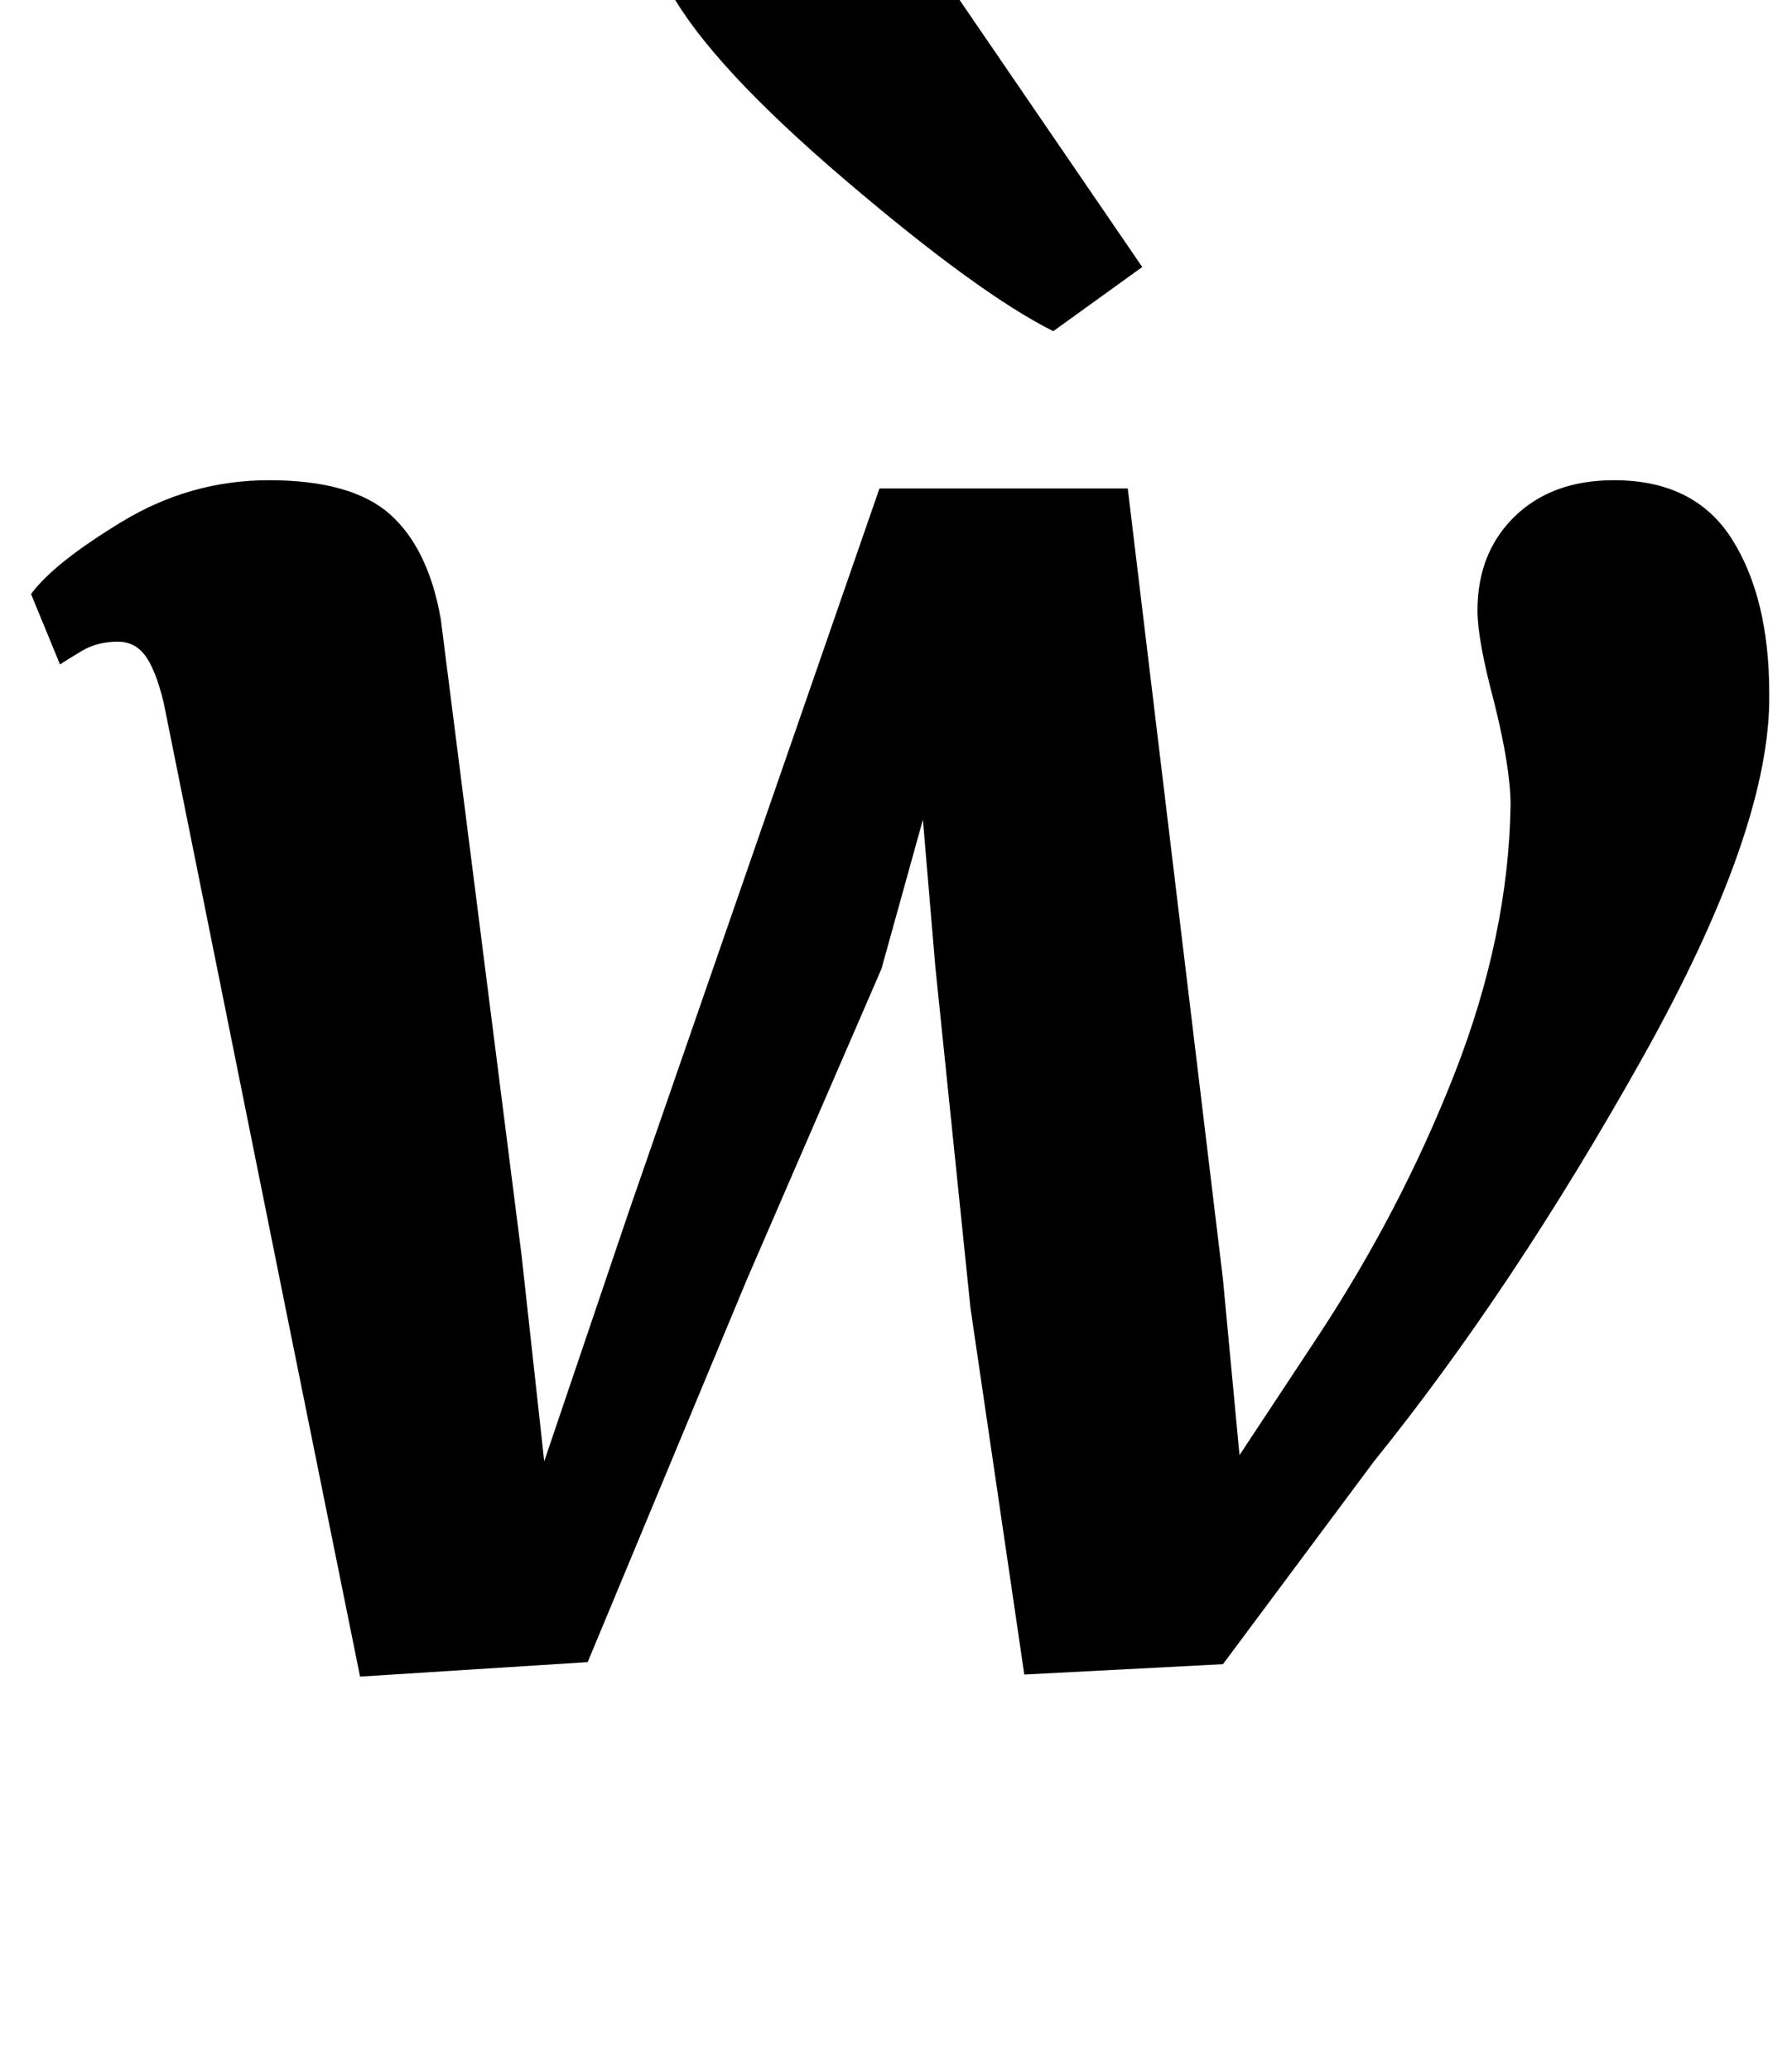 <?xml version="1.0" standalone="no"?>
<!DOCTYPE svg PUBLIC "-//W3C//DTD SVG 1.1//EN" "http://www.w3.org/Graphics/SVG/1.1/DTD/svg11.dtd" >
<svg xmlns="http://www.w3.org/2000/svg" xmlns:xlink="http://www.w3.org/1999/xlink" version="1.1" viewBox="-10 0 866 1000">
  <g transform="matrix(1 0 0 -1 0 800)">
   <path fill="currentColor"
d="M60 483.5q-5 6.5 -13 6.5q-10 0 -17.5 -4.5t-10.5 -6.5l-14 34q11 15 44 35t71 20q40 0 58.5 -16.5t24.5 -50.5l39 -307l11 -100l41 121l121 349h120l46 -382l8 -85l37 56q41 62 67 128.5t27 129.5q0 18 -8 50q-8 30 -8 44q0 28 18 45.5t48 17.5q39 0 57 -28.5t18 -74.5
q1 -65 -61.5 -176.5t-129.5 -194.5l-73 -98l-96 -5l-26 177l-17 165l-6 71l-20 -72l-65 -150l-77 -185l-110 -7l-36 178l-59 293q-4 16 -9 22.5zM398.5 713q-64.5 55 -84.5 91l85 76l143 -209l-43 -31q-36 18 -100.5 73z" />
  </g>

</svg>
